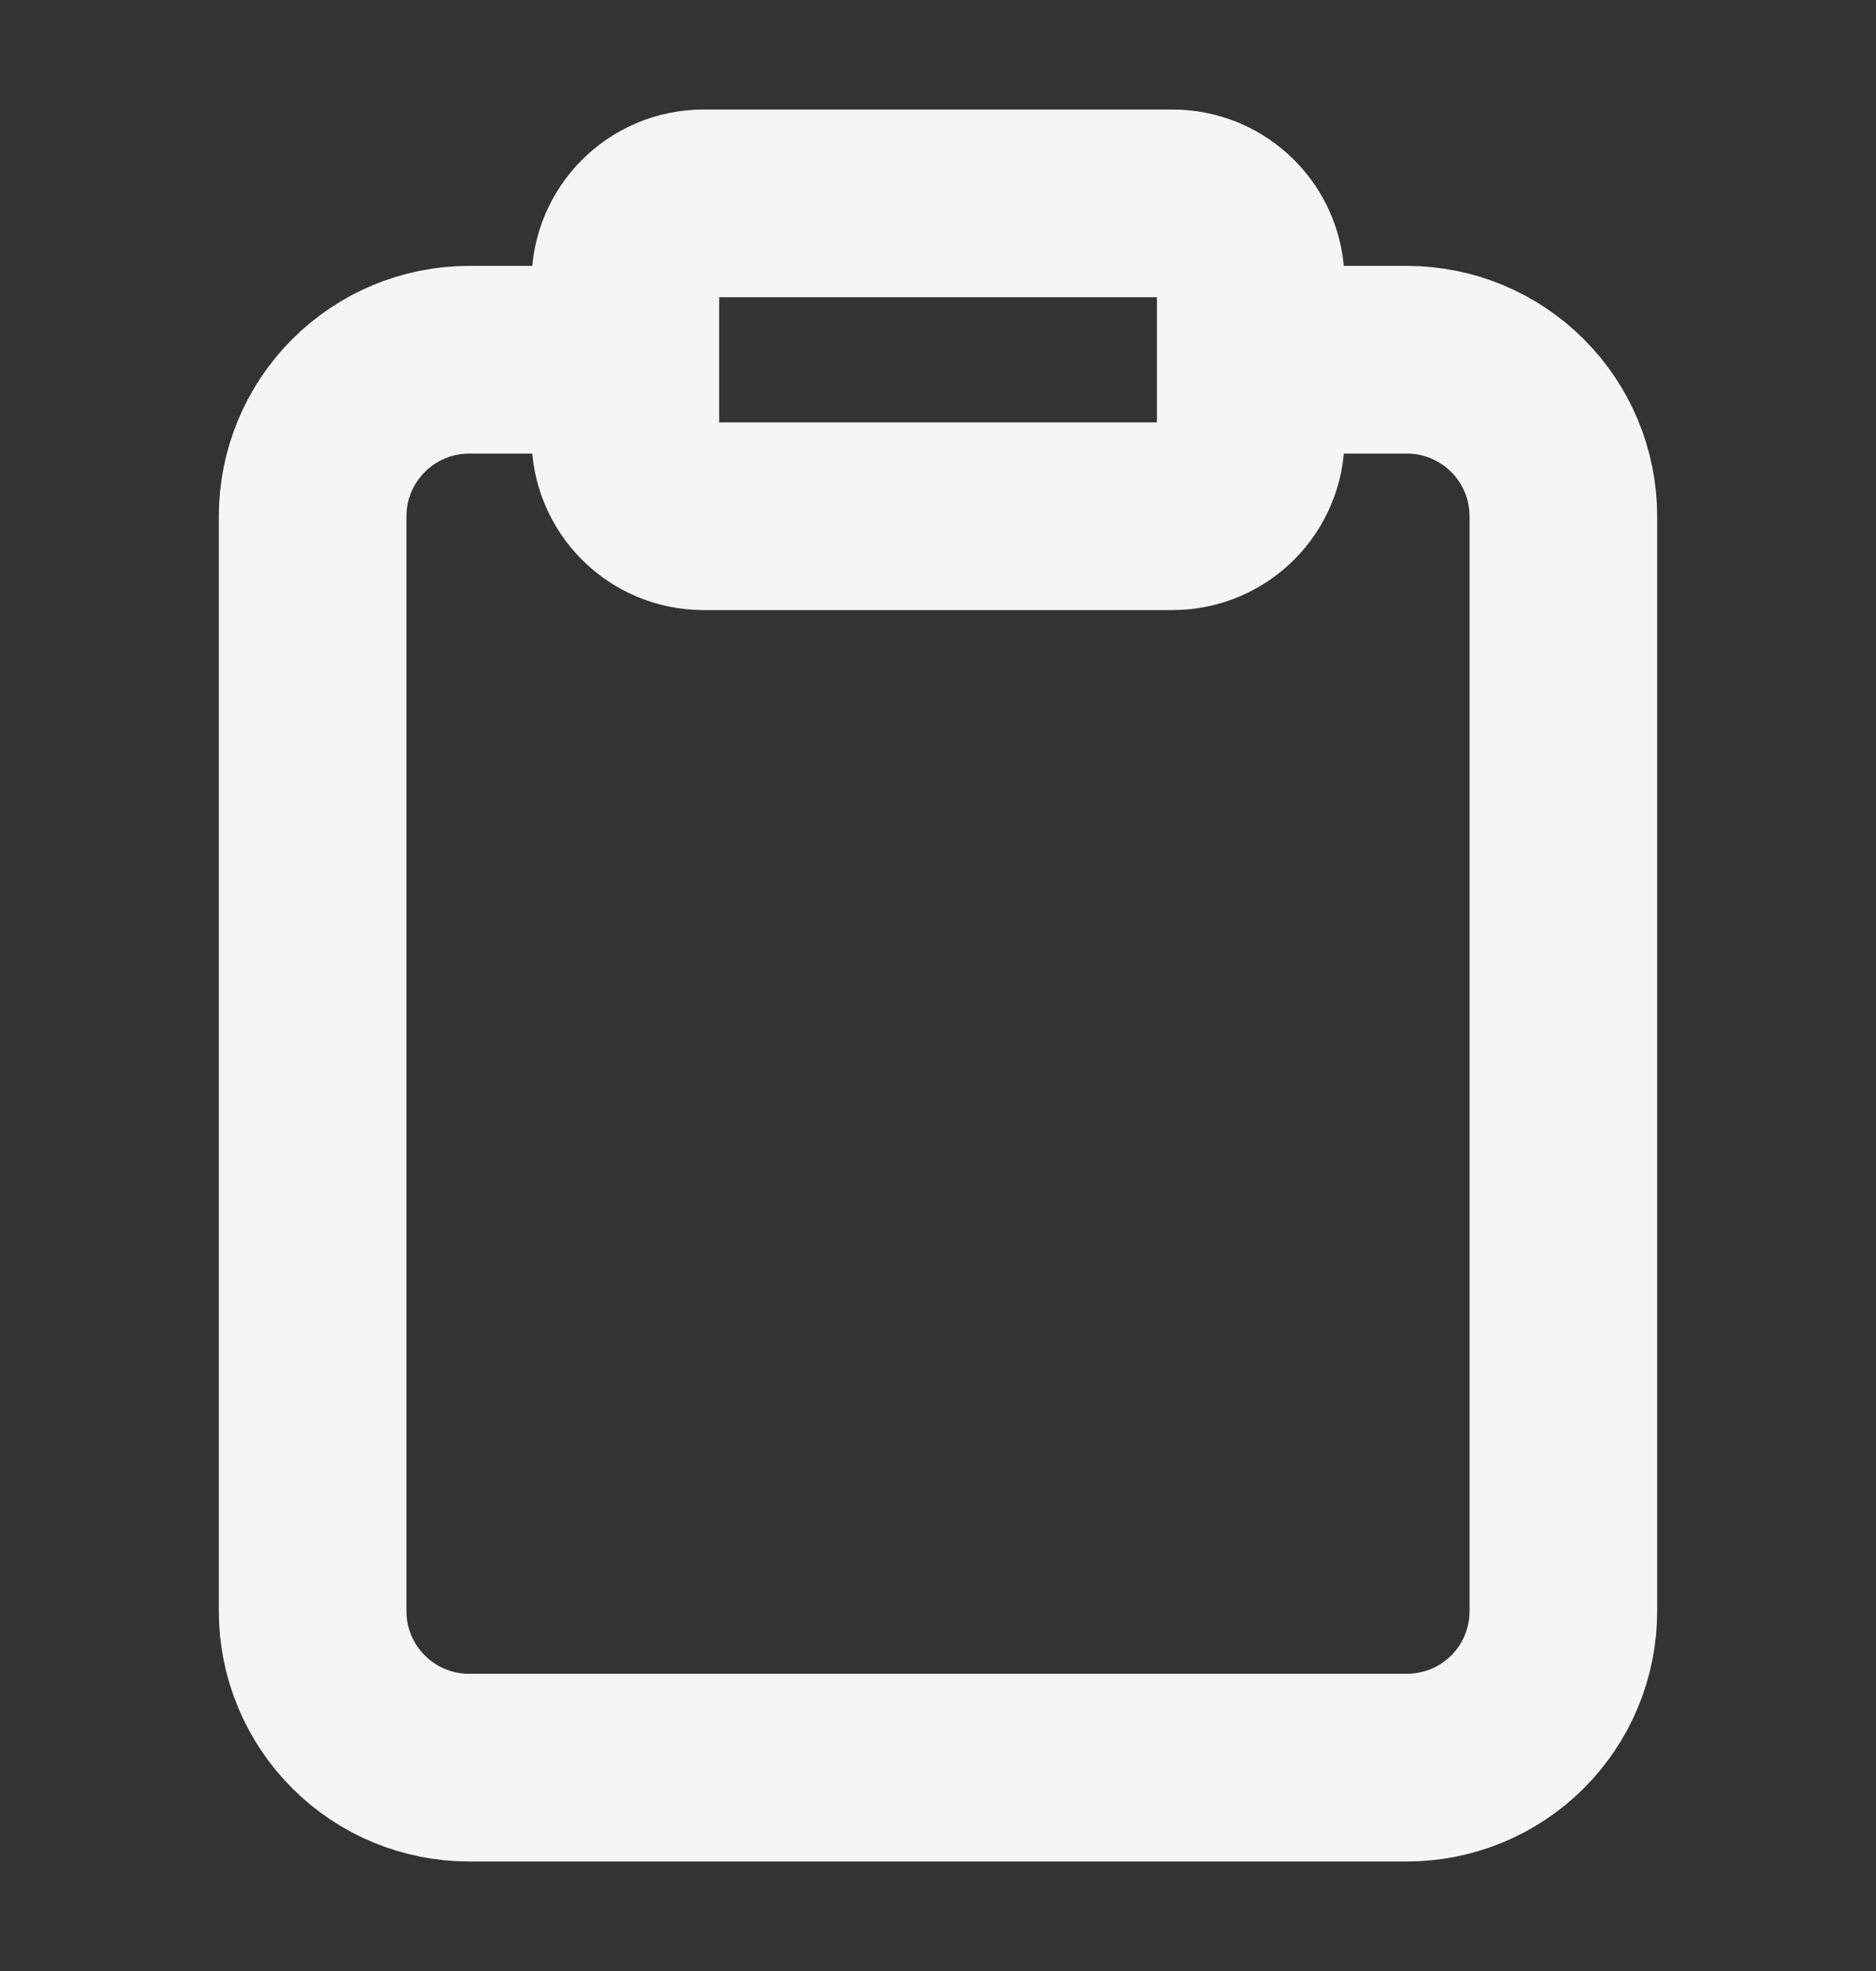 <?xml version="1.0" encoding="UTF-8" standalone="no"?><svg width='20' height='21' viewBox='0 0 20 21' fill='none' xmlns='http://www.w3.org/2000/svg'>
<rect x="0" y="0" width="20" height="21" fill="#333333" stroke="none"/>
<path d='M13.334 3.833H15C15.442 3.833 15.866 4.009 16.179 4.322C16.491 4.634 16.667 5.058 16.667 5.5V17.167C16.667 17.609 16.491 18.033 16.179 18.345C15.866 18.658 15.442 18.833 15 18.833H5C4.558 18.833 4.134 18.658 3.822 18.345C3.509 18.033 3.333 17.609 3.333 17.167V5.5C3.333 5.058 3.509 4.634 3.822 4.322C4.134 4.009 4.558 3.833 5 3.833H6.667M7.5 2.167H12.5C12.96 2.167 13.334 2.54 13.334 3V4.667C13.334 5.127 12.96 5.5 12.5 5.5H7.5C7.04 5.5 6.667 5.127 6.667 4.667V3C6.667 2.54 7.04 2.167 7.5 2.167Z' stroke='#F5F5F5' stroke-width='2' stroke-linecap='round' stroke-linejoin='round'/>
</svg>
